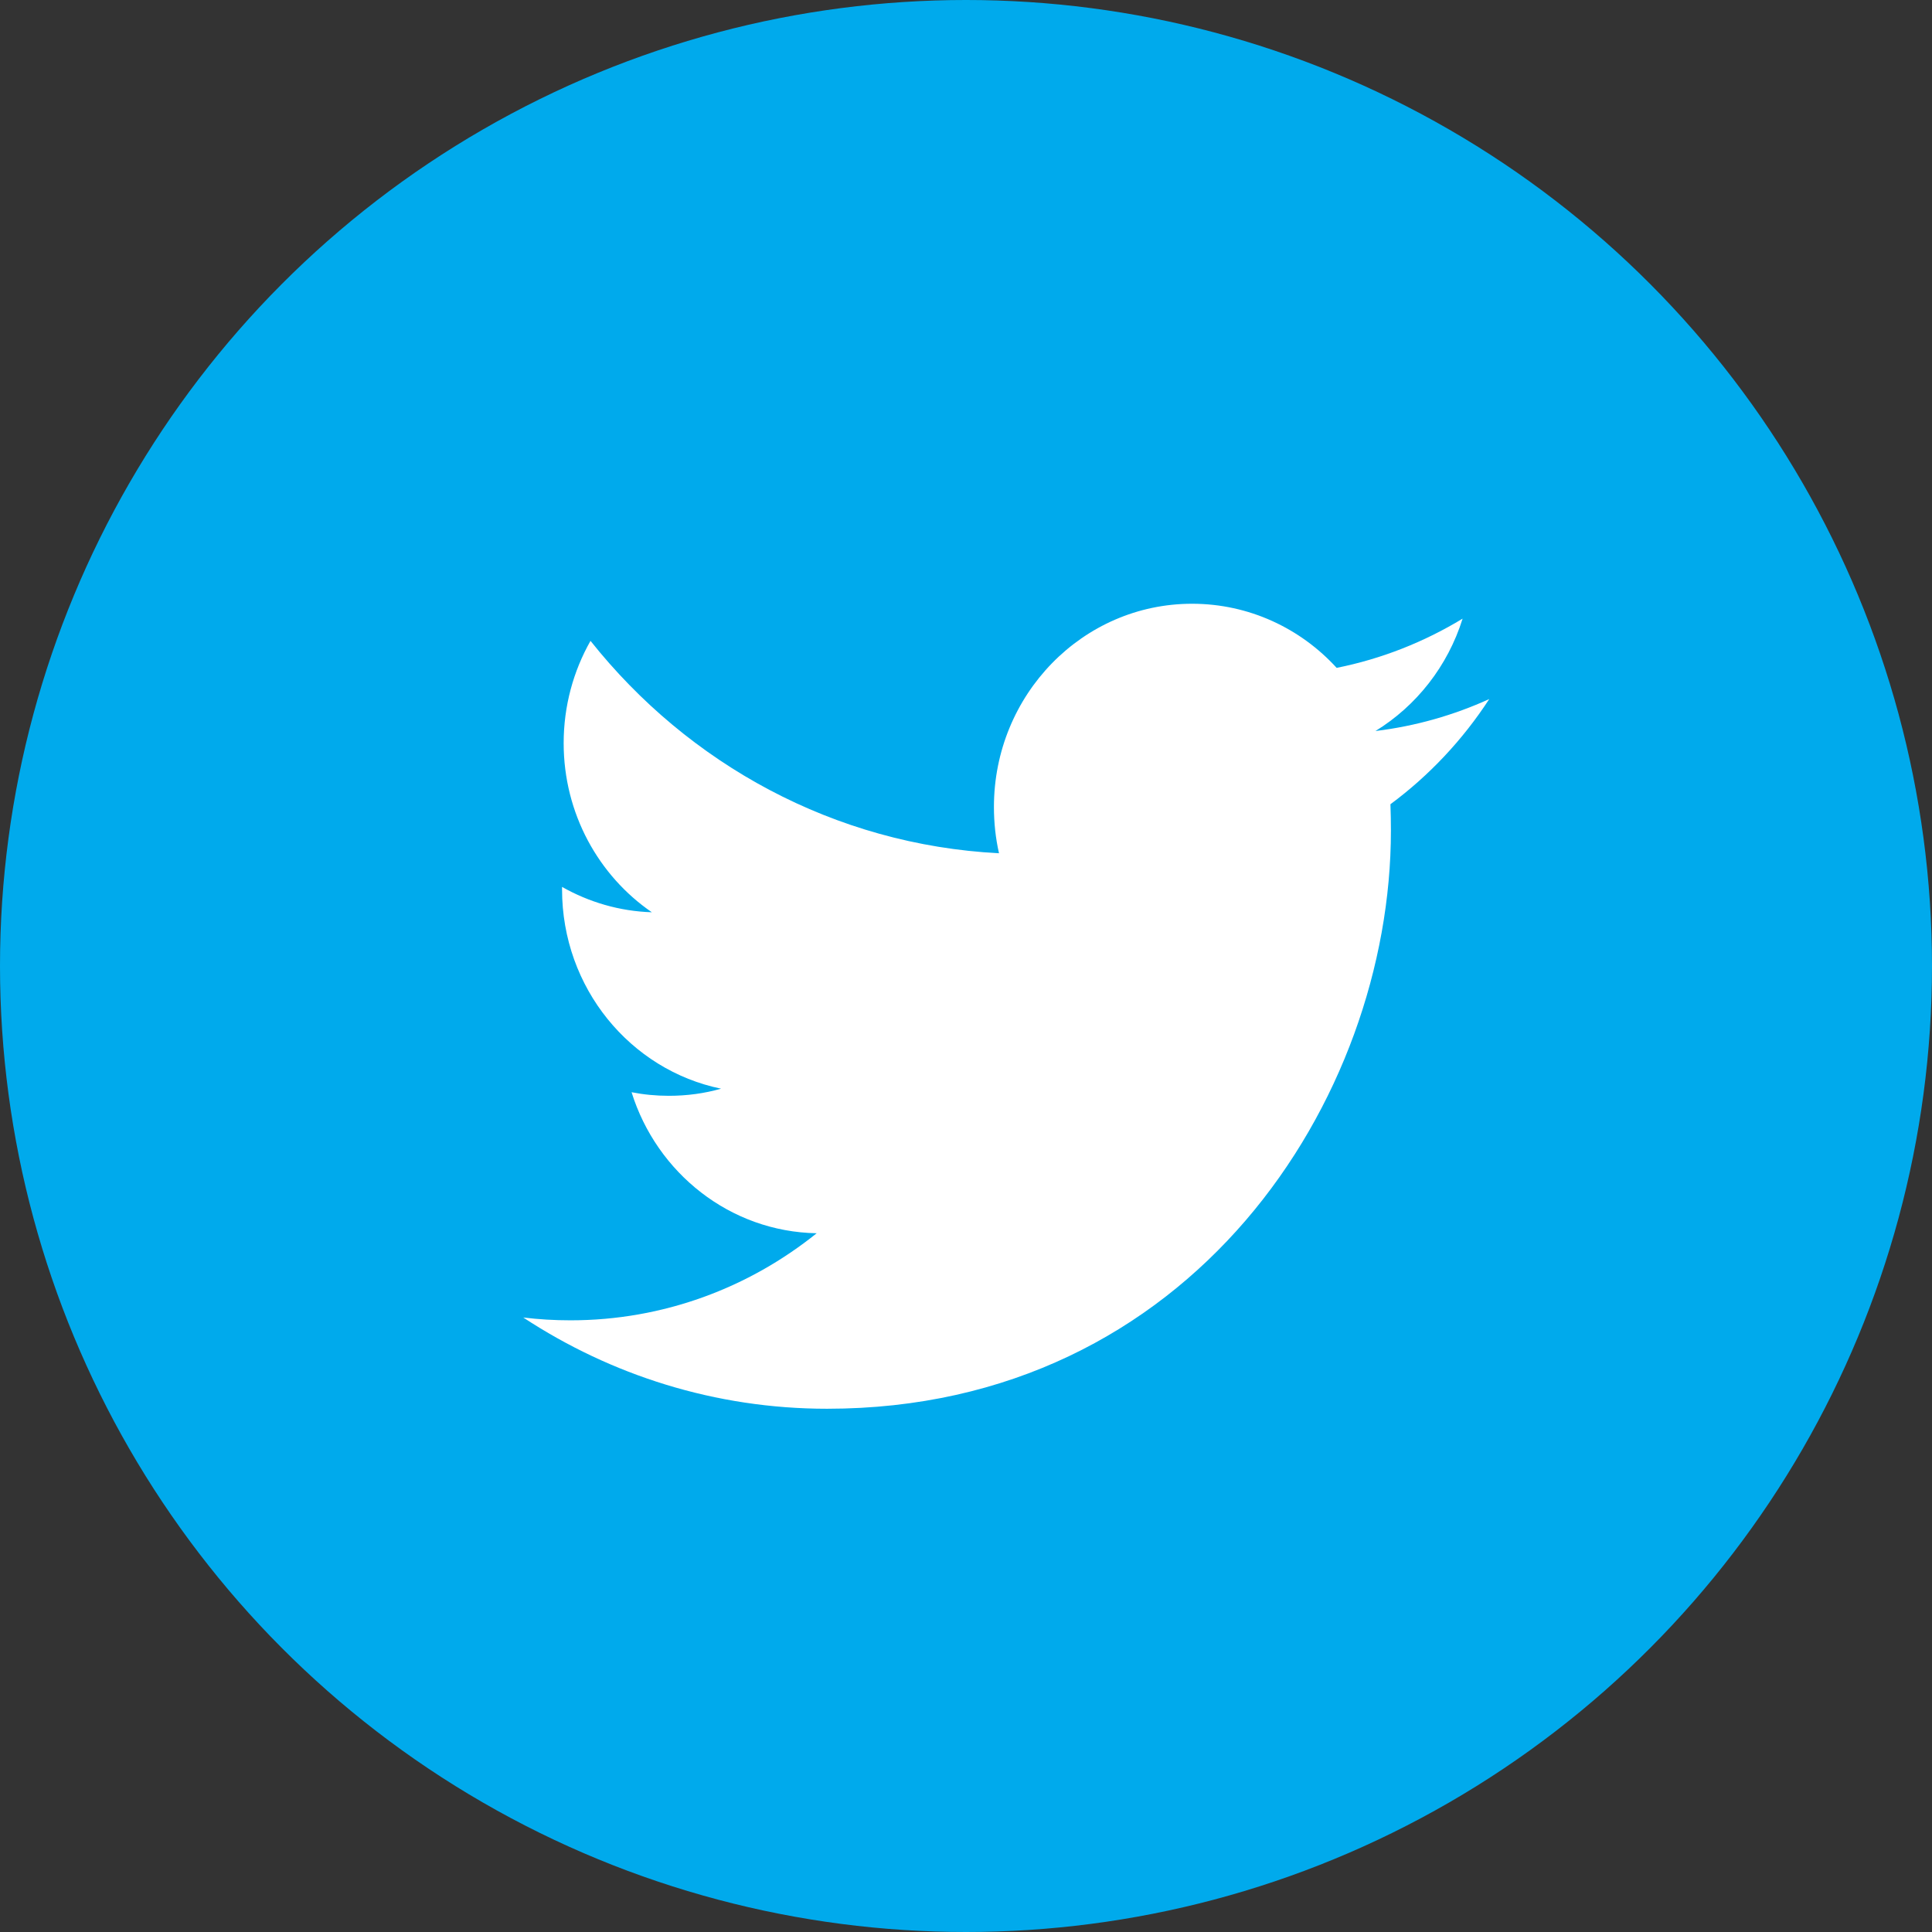 <svg xmlns="http://www.w3.org/2000/svg" width="48" height="48" viewBox="0 0 48 48">
  <rect x="0" y="0" width="48" height="48" fill="#333333" stroke="none"/>
  <g fill="none" fill-rule="evenodd">
    <circle cx="24" cy="24" r="24" fill="#00AAEC"/>
    <path fill="#FFFFFF" d="M34.173,18.162 C35.19,17.538 35.97,16.549 36.338,15.37 C35.386,15.948 34.333,16.368 33.209,16.593 C32.313,15.612 31.033,15 29.616,15 C26.898,15 24.694,17.261 24.694,20.049 C24.694,20.445 24.736,20.829 24.82,21.199 C20.728,20.988 17.101,18.98 14.671,15.922 C14.247,16.67 14.004,17.538 14.004,18.463 C14.004,20.213 14.874,21.759 16.195,22.665 C15.389,22.64 14.628,22.411 13.964,22.035 L13.964,22.097 C13.964,24.544 15.661,26.585 17.915,27.048 C17.502,27.166 17.067,27.225 16.618,27.225 C16.301,27.225 15.991,27.195 15.691,27.136 C16.317,29.141 18.135,30.601 20.29,30.64 C18.605,31.995 16.481,32.803 14.175,32.803 C13.778,32.803 13.385,32.78 13,32.733 C15.179,34.164 17.768,35 20.548,35 C29.606,35 34.557,27.308 34.557,20.635 C34.557,20.416 34.553,20.196 34.545,19.981 C35.507,19.269 36.342,18.38 37,17.368 C36.118,17.769 35.169,18.041 34.173,18.162 Z"/>
  </g>
</svg>
